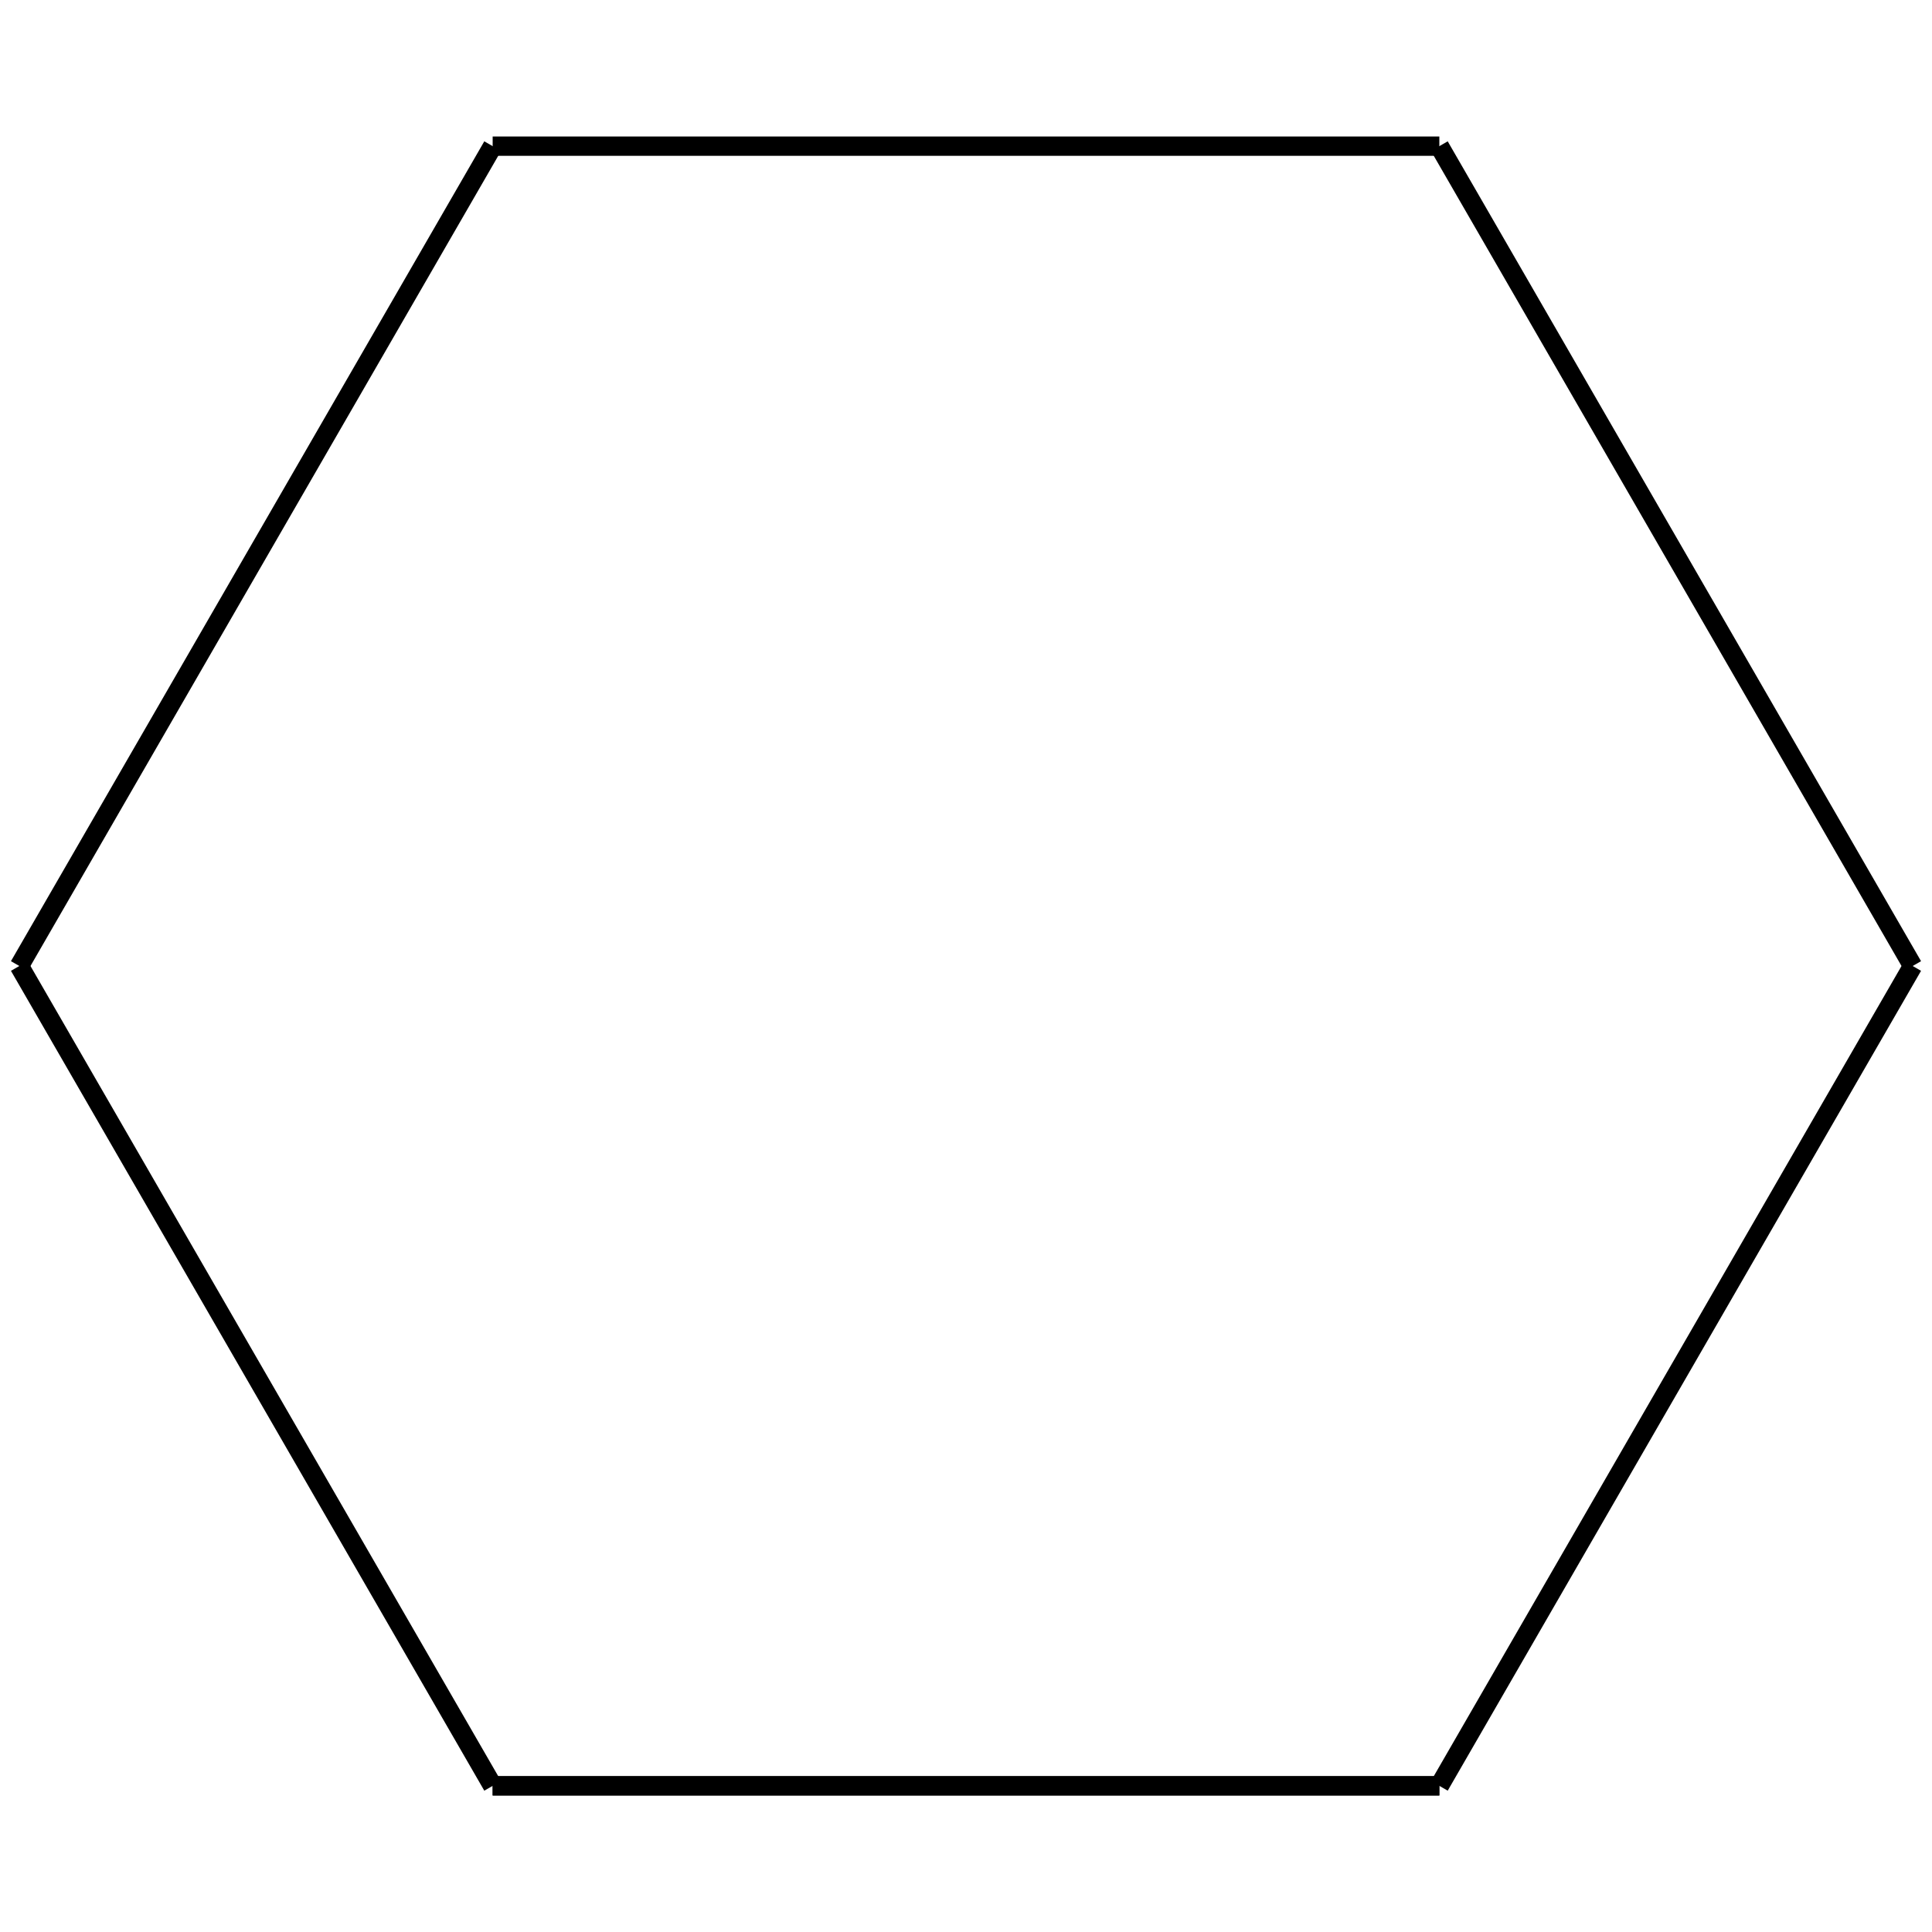 <?xml version="1.0" encoding="utf-8" ?>
<svg height="100" width="100" xmlns="http://www.w3.org/2000/svg" xmlns:ev="http://www.w3.org/2001/xml-events" xmlns:xlink="http://www.w3.org/1999/xlink">
  <title data-name="polygon_6" data-type="fractal">
    6th Polygon
  </title>
  <defs><g data-type="fractal" id="polygon_6_rec">
  <line class="frdef" data-flipy="1" x1="25.5" x2="74.5" y1="92.435" y2="92.435"></line>
  <line class="frline" data-flipy="1" x1="74.5" x2="99.0" y1="92.435" y2="50.0"></line>
  <line class="frline" data-flipy="1" x1="99.0" x2="74.5" y1="50.0" y2="7.565"></line>
  <line class="frline" data-flipy="1" x1="74.5" x2="25.5" y1="7.565" y2="7.565"></line>
  <line class="frline" data-flipy="1" x1="25.5" x2="1.0" y1="7.565" y2="50"></line>
  <line class="frline" data-flipy="1" x1="1.0" x2="25.5" y1="50" y2="92.435"></line>
  <line class="frline" data-flipy="1" x1="25.5" x2="74.5" y1="92.435" y2="92.435"></line>
  </g></defs><use fill="none" id="svg_7" stroke="black" x="0" xlink:href="#polygon_6_rec" y="0"></use></svg>

